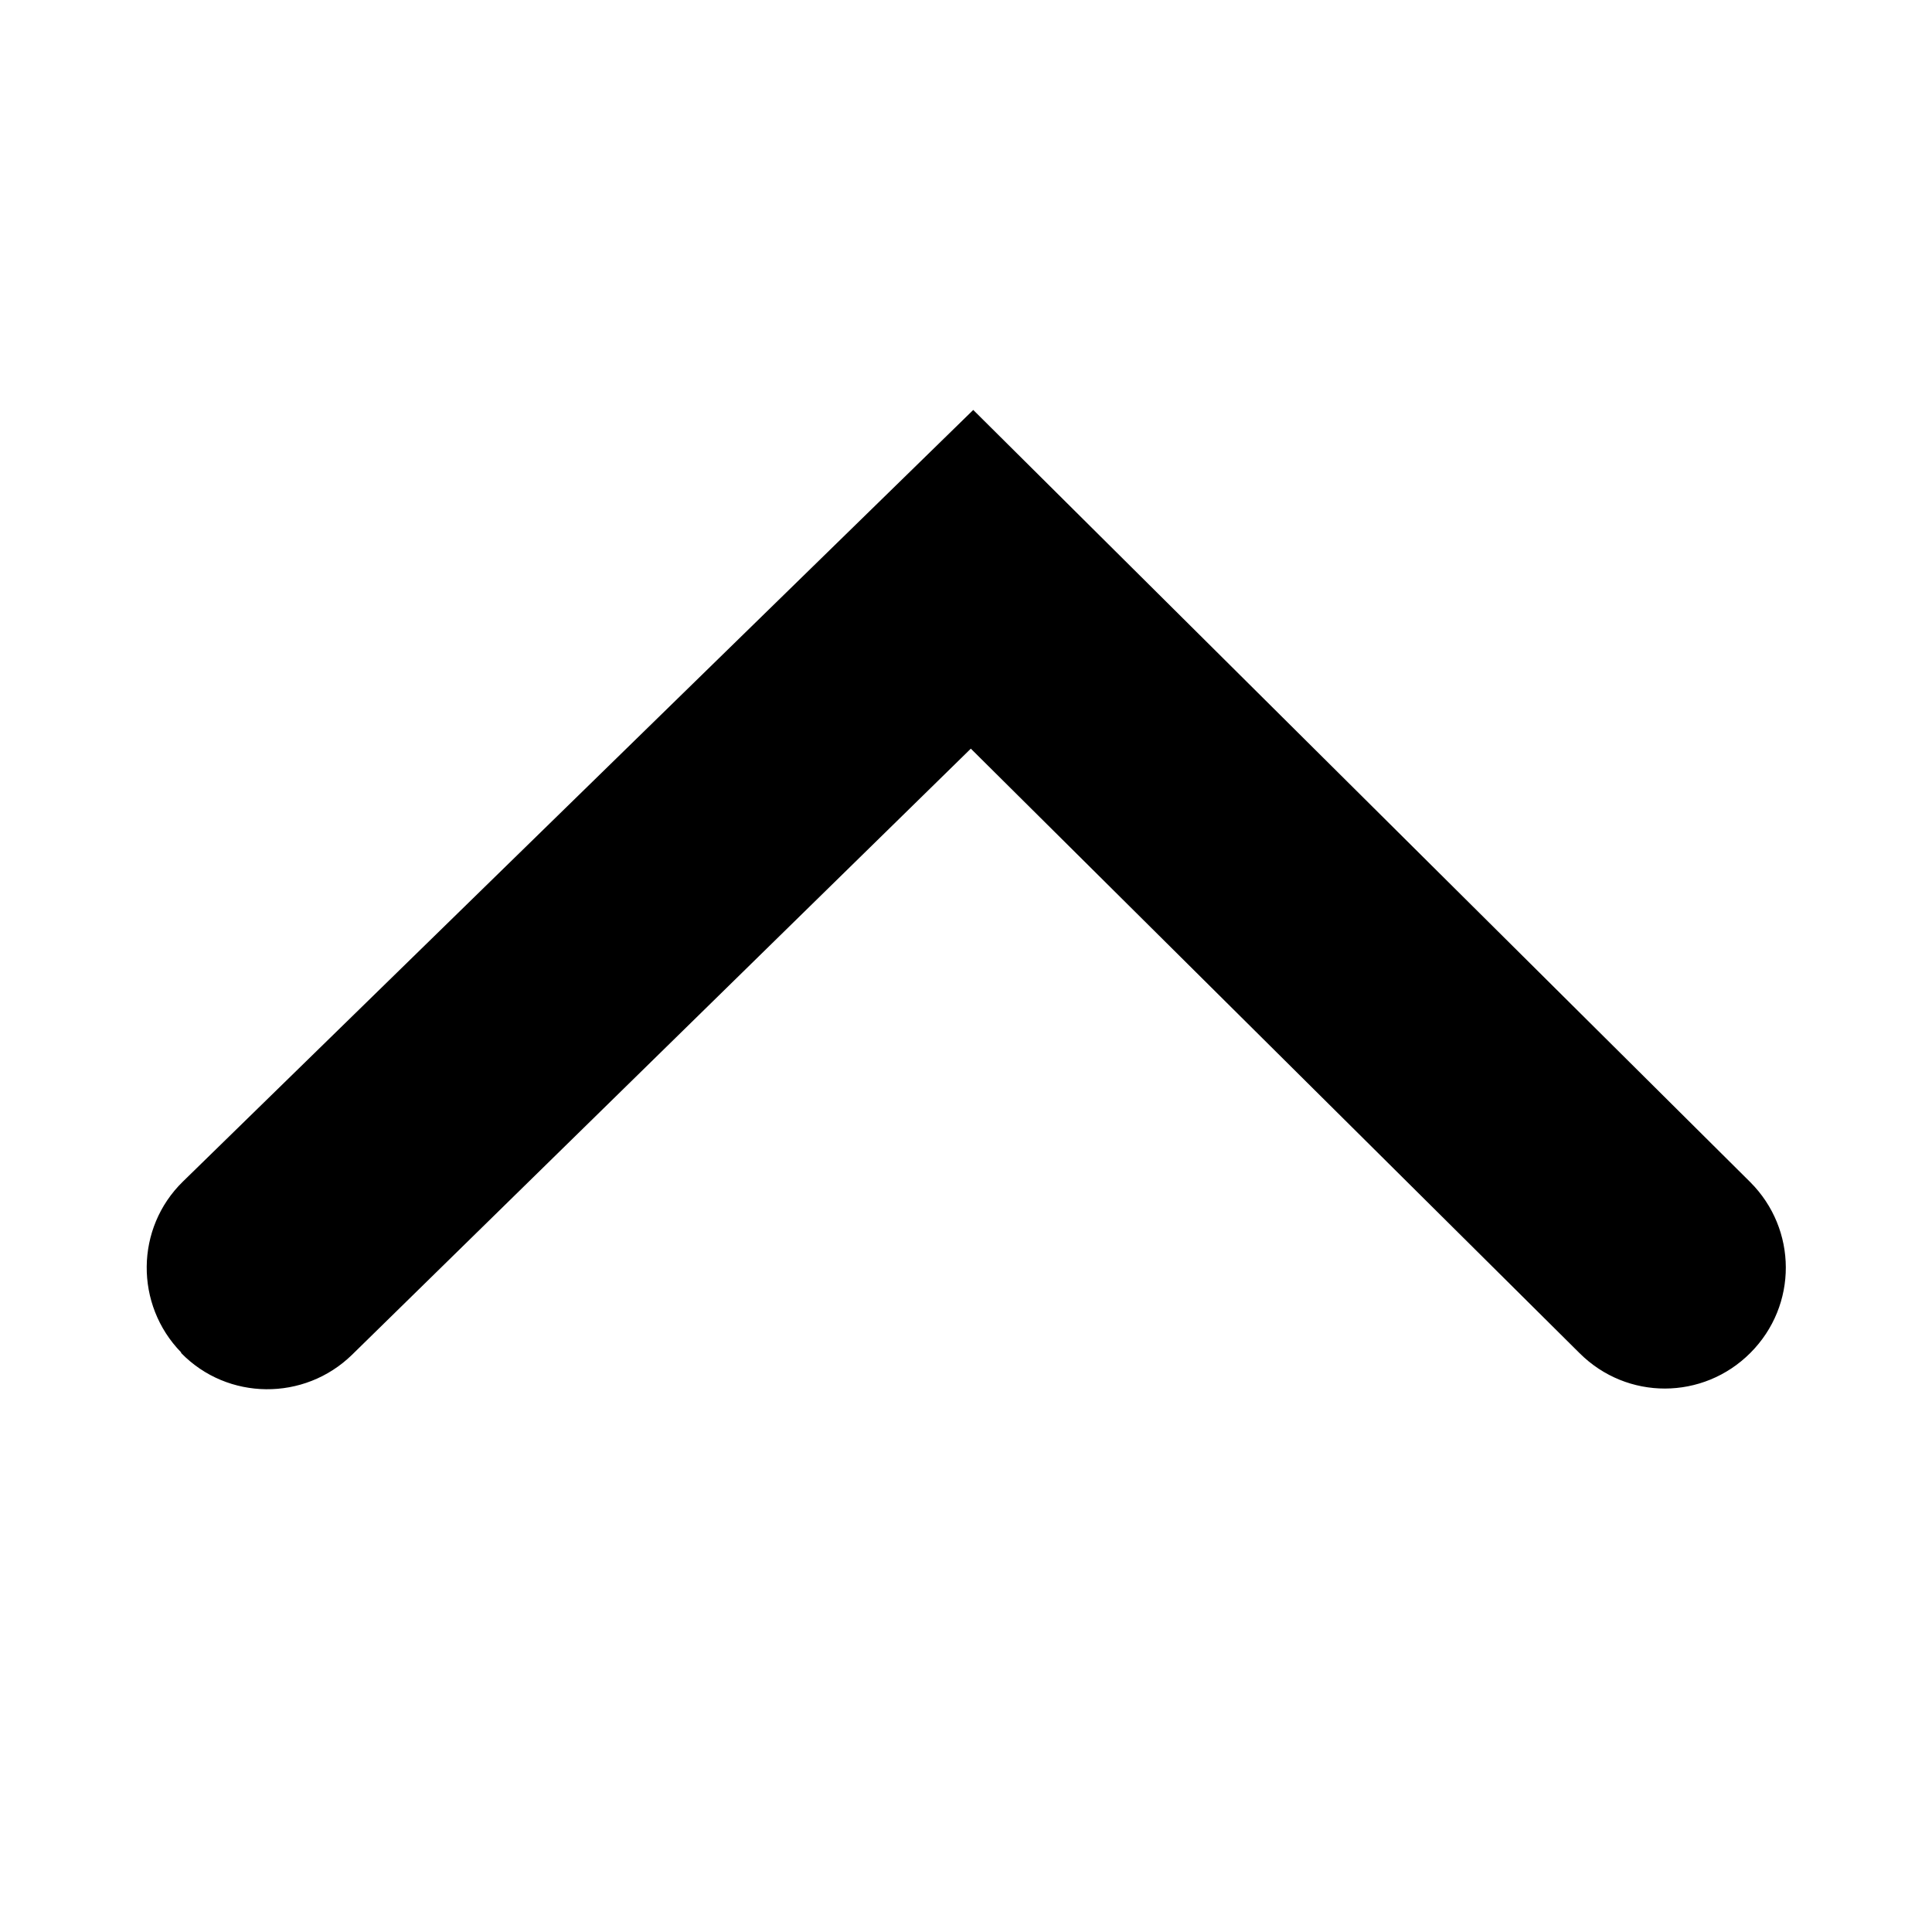<?xml version="1.0" encoding="UTF-8"?><svg id="a" xmlns="http://www.w3.org/2000/svg" viewBox="0 0 32 32"><path d="M3,22.4h0c-.77-.79-.76-2.06,.03-2.83L16.12,6.79l12.87,12.79c.78,.78,.79,2.04,0,2.83h0c-.78,.78-2.04,.79-2.83,0l-10.08-10.01L5.83,22.44c-.79,.77-2.06,.76-2.83-.03Z"/></svg>